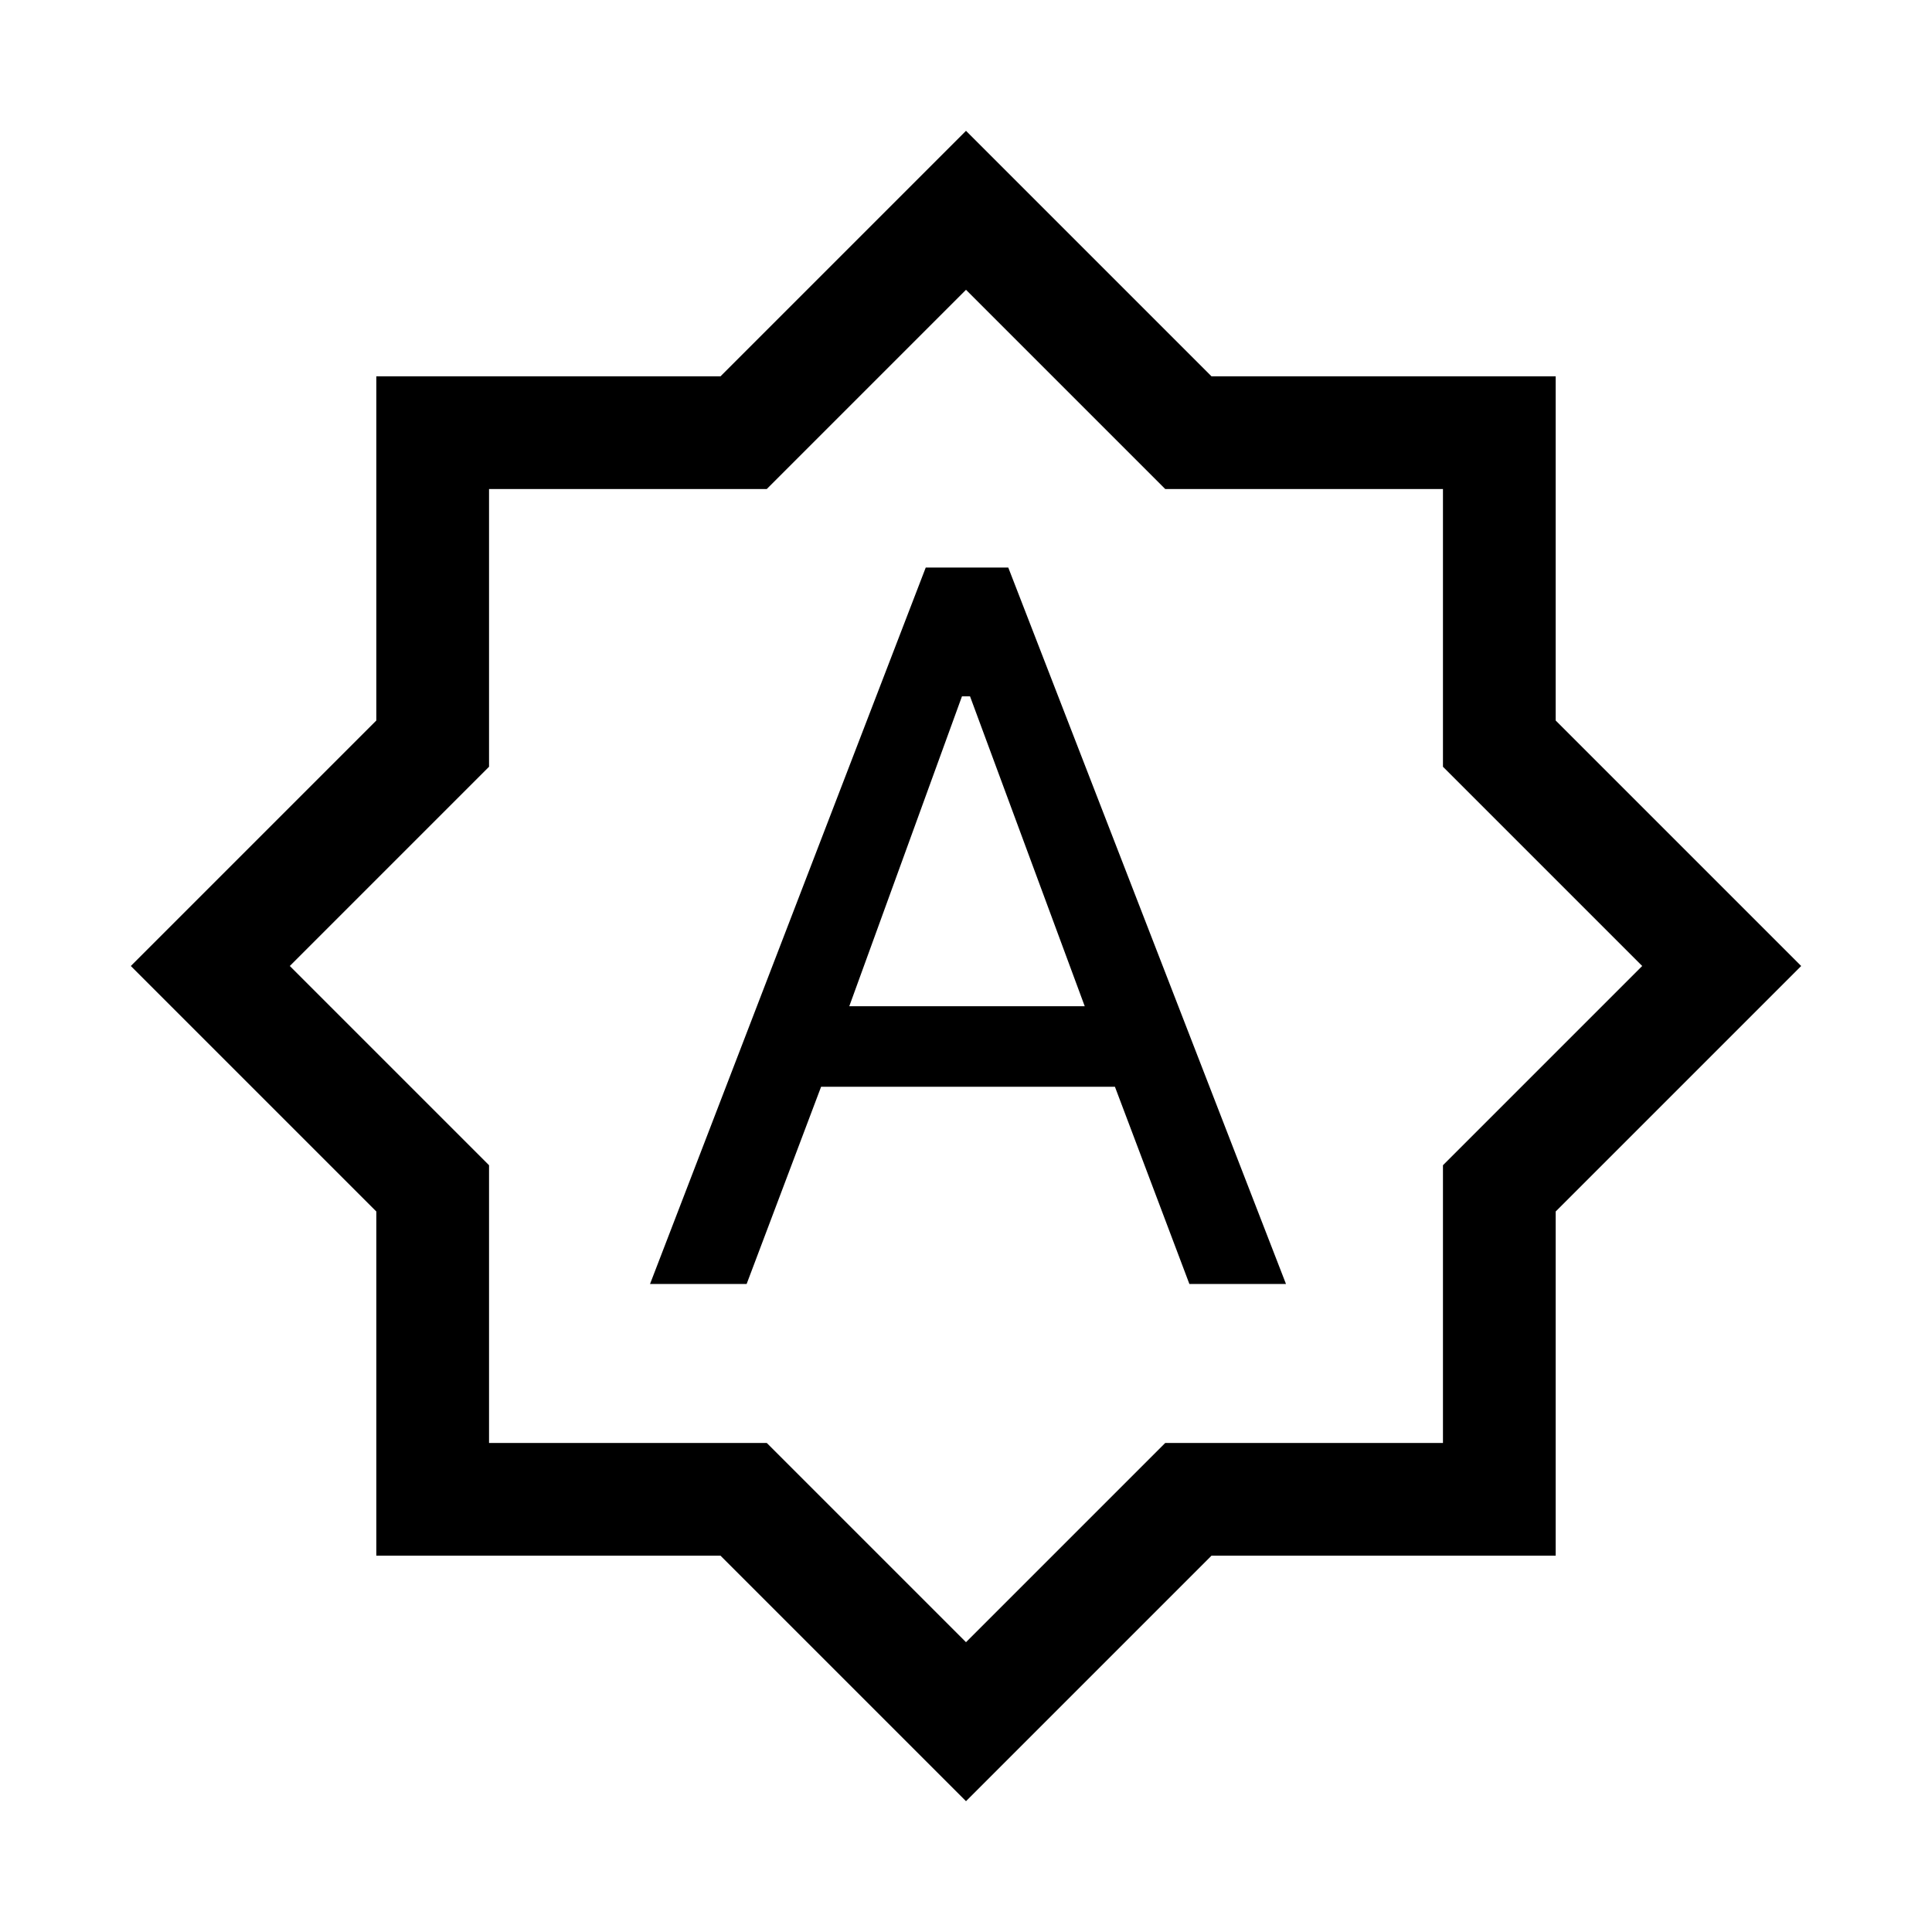 <svg xmlns="http://www.w3.org/2000/svg" height="24" width="24"><path d="M8.075 15.95h1.2l.925-2.45h3.65l.925 2.45h1.2l-3.45-8.9H11.5Zm2.475-3.45 1.4-3.85h.1l1.425 3.85ZM12 22.375l-3.05-3.05H4.675V15.05L1.625 12l3.05-3.05V4.675H8.95L12 1.625l3.05 3.05h4.275V8.95l3.05 3.05-3.05 3.05v4.275H15.05ZM12 12Zm0 8.4 2.475-2.475h3.45v-3.45L20.4 12l-2.475-2.475v-3.45h-3.45L12 3.6 9.525 6.075h-3.45v3.45L3.6 12l2.475 2.475v3.45h3.45Z"/></svg>